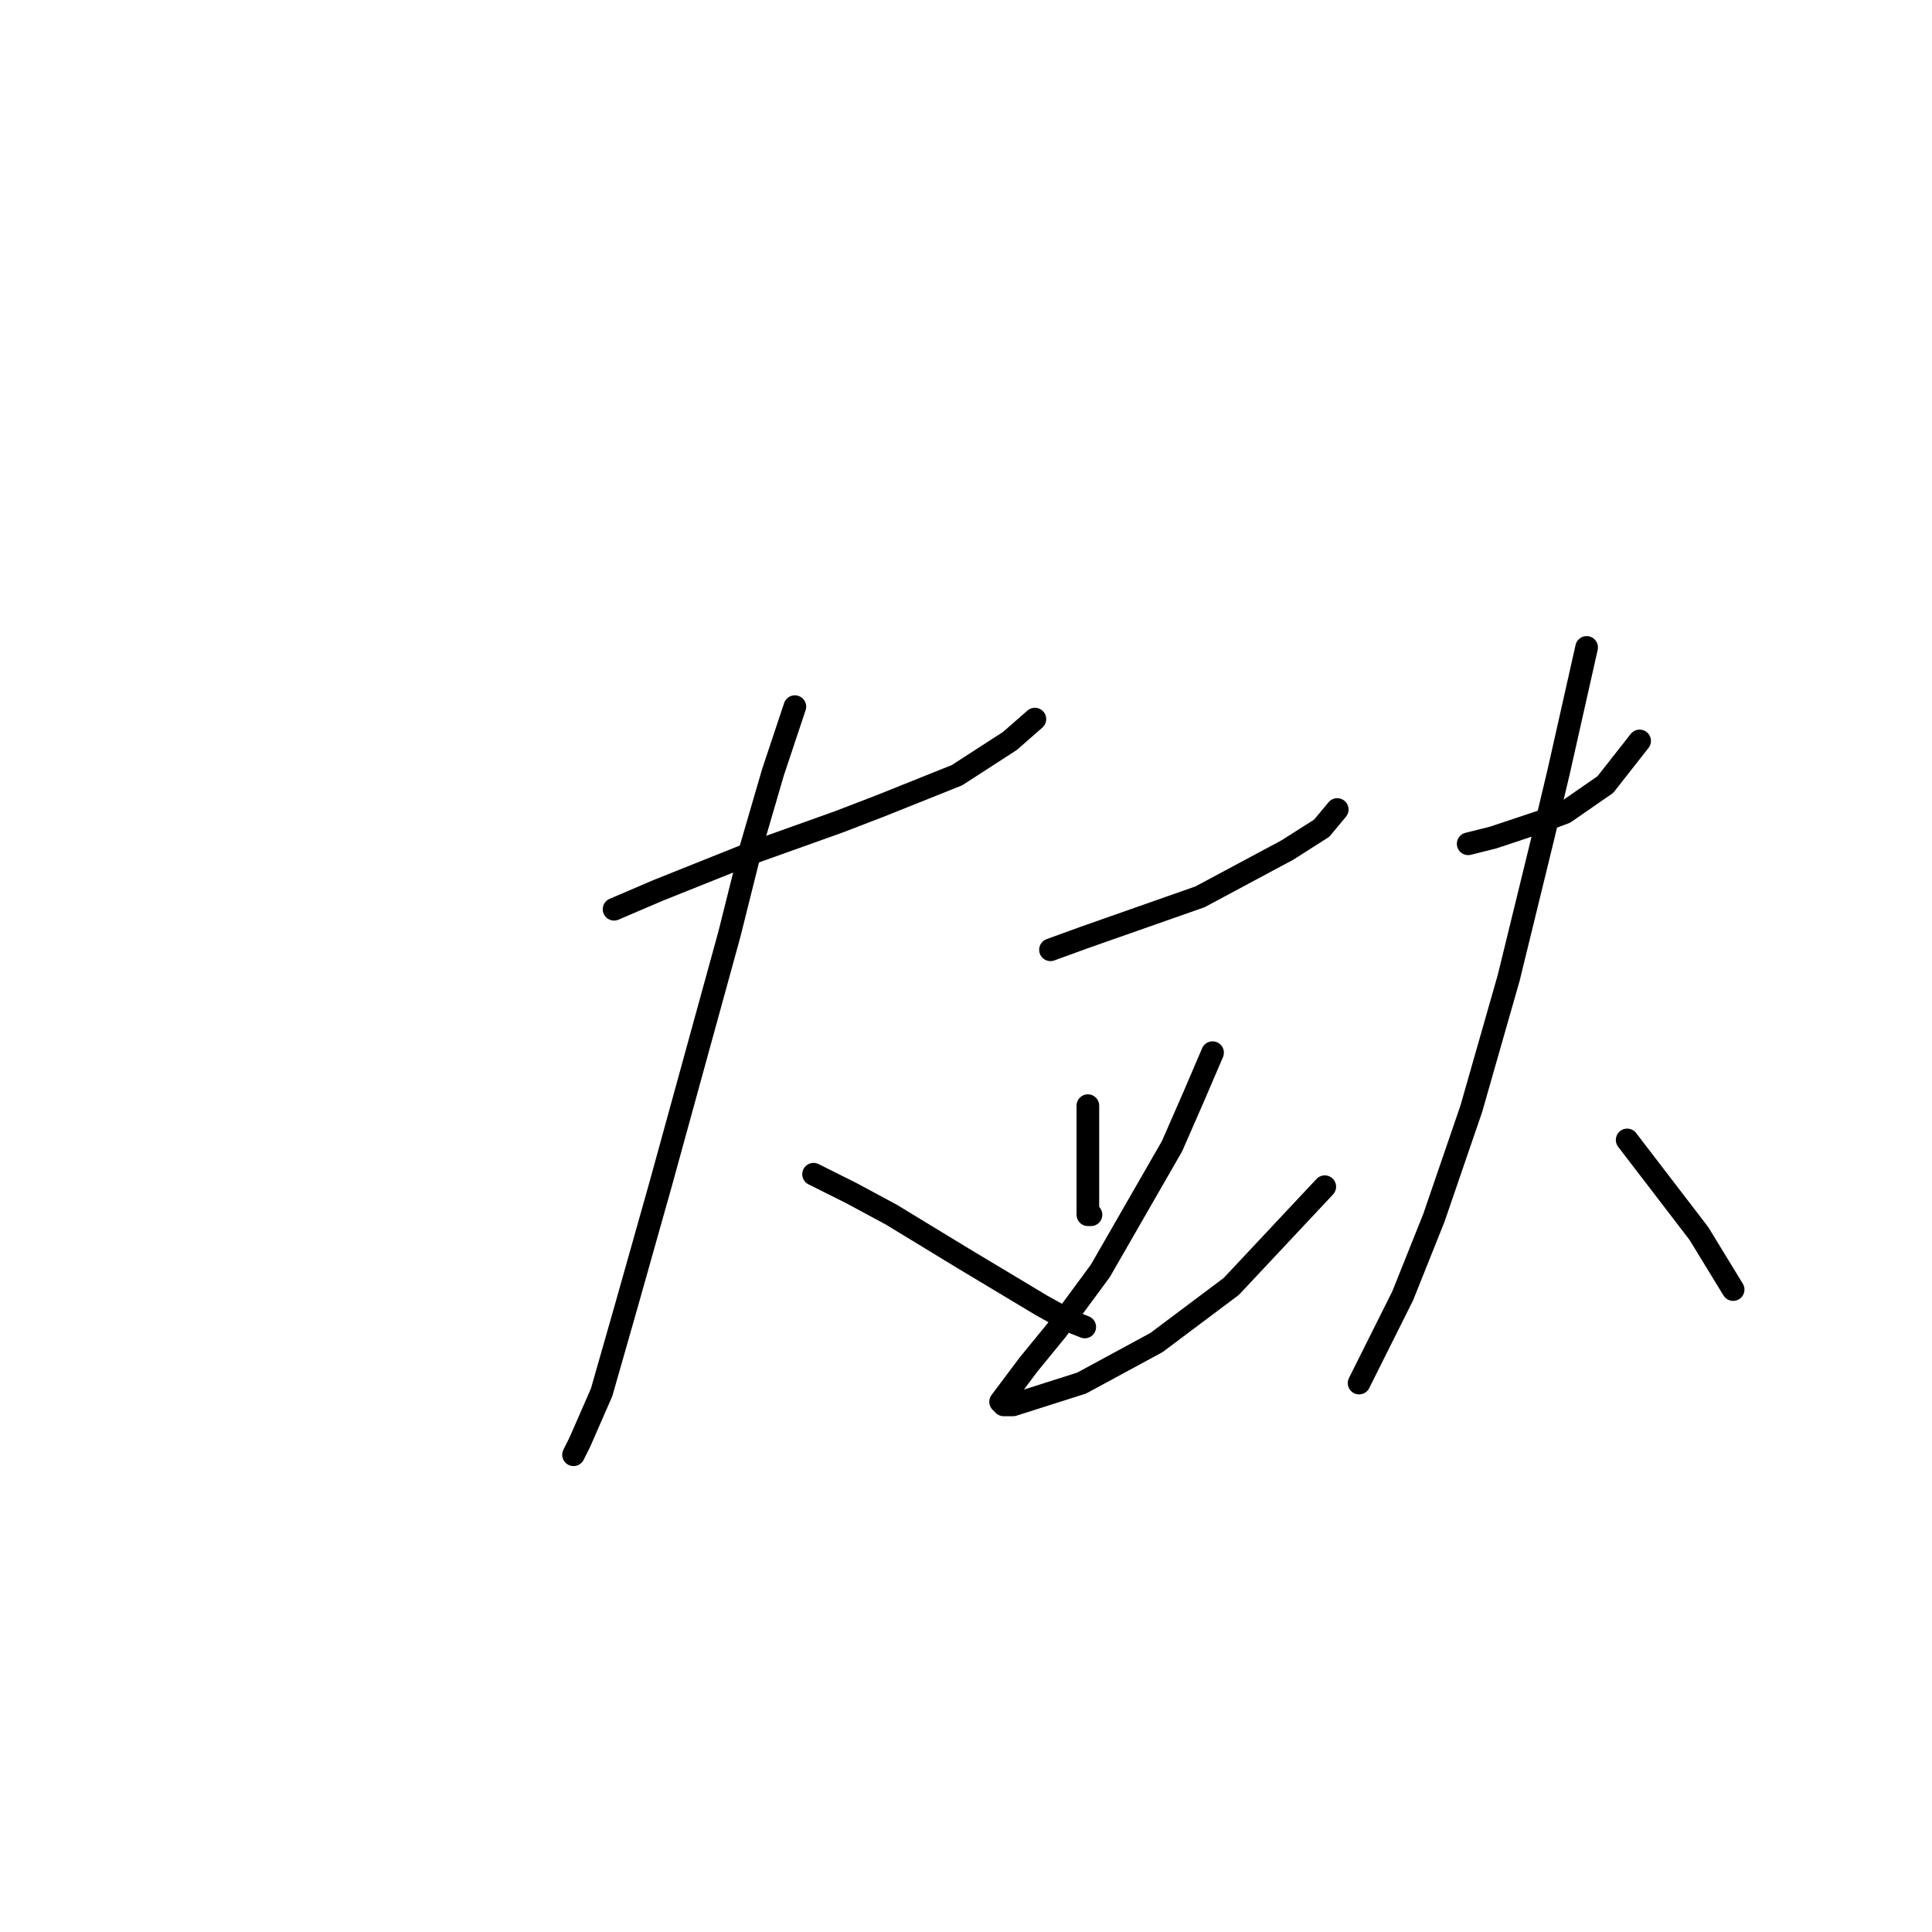 <?xml version="1.0" standalone="no"?>
    <svg width="256" height="256" xmlns="http://www.w3.org/2000/svg" version="1.1">
    <polyline stroke="black" stroke-width="3" stroke-linecap="round" fill="transparent" stroke-linejoin="round" points="81.366 120.481 87.148 118.003 93.344 115.525 99.54 113.047 111.105 108.916 116.475 106.851 126.801 102.72 133.823 98.177 137.128 95.285 137.128 95.285 " />
        <polyline stroke="black" stroke-width="3" stroke-linecap="round" fill="transparent" stroke-linejoin="round" points="105.323 93.633 102.431 102.307 99.54 112.22 96.649 123.786 87.561 156.83 83.018 172.939 79.714 184.504 76.822 191.113 75.996 192.765 75.996 192.765 " />
        <polyline stroke="black" stroke-width="3" stroke-linecap="round" fill="transparent" stroke-linejoin="round" points="107.801 155.591 112.758 158.069 118.127 160.96 127.627 166.743 131.758 169.221 137.954 172.939 141.671 175.004 143.736 175.83 143.736 175.83 " />
        <polyline stroke="black" stroke-width="3" stroke-linecap="round" fill="transparent" stroke-linejoin="round" points="139.193 125.851 143.736 124.199 159.019 118.829 170.585 112.633 175.128 109.742 177.193 107.264 177.193 107.264 " />
        <polyline stroke="black" stroke-width="3" stroke-linecap="round" fill="transparent" stroke-linejoin="round" points="144.149 146.504 144.149 149.395 144.149 152.286 144.149 158.482 144.149 160.96 144.562 160.96 144.562 160.96 " />
        <polyline stroke="black" stroke-width="3" stroke-linecap="round" fill="transparent" stroke-linejoin="round" points="160.671 139.482 158.193 145.264 155.302 151.873 145.802 168.395 140.019 176.243 136.301 180.787 133.823 184.091 132.584 185.743 132.997 186.156 134.236 186.156 143.323 183.265 153.236 177.895 163.15 170.46 175.541 157.243 175.541 157.243 " />
        <polyline stroke="black" stroke-width="3" stroke-linecap="round" fill="transparent" stroke-linejoin="round" points="194.542 111.807 197.846 110.981 204.042 108.916 207.346 107.677 212.716 103.959 217.259 98.177 217.259 98.177 " />
        <polyline stroke="black" stroke-width="3" stroke-linecap="round" fill="transparent" stroke-linejoin="round" points="210.237 85.785 206.52 102.307 204.455 110.981 199.911 129.569 194.955 146.917 189.998 161.373 185.867 171.7 183.802 175.83 180.085 183.265 180.085 183.265 " />
        <polyline stroke="black" stroke-width="3" stroke-linecap="round" fill="transparent" stroke-linejoin="round" points="215.607 151.047 225.107 163.439 229.651 170.874 229.651 170.874 " />
        </svg>